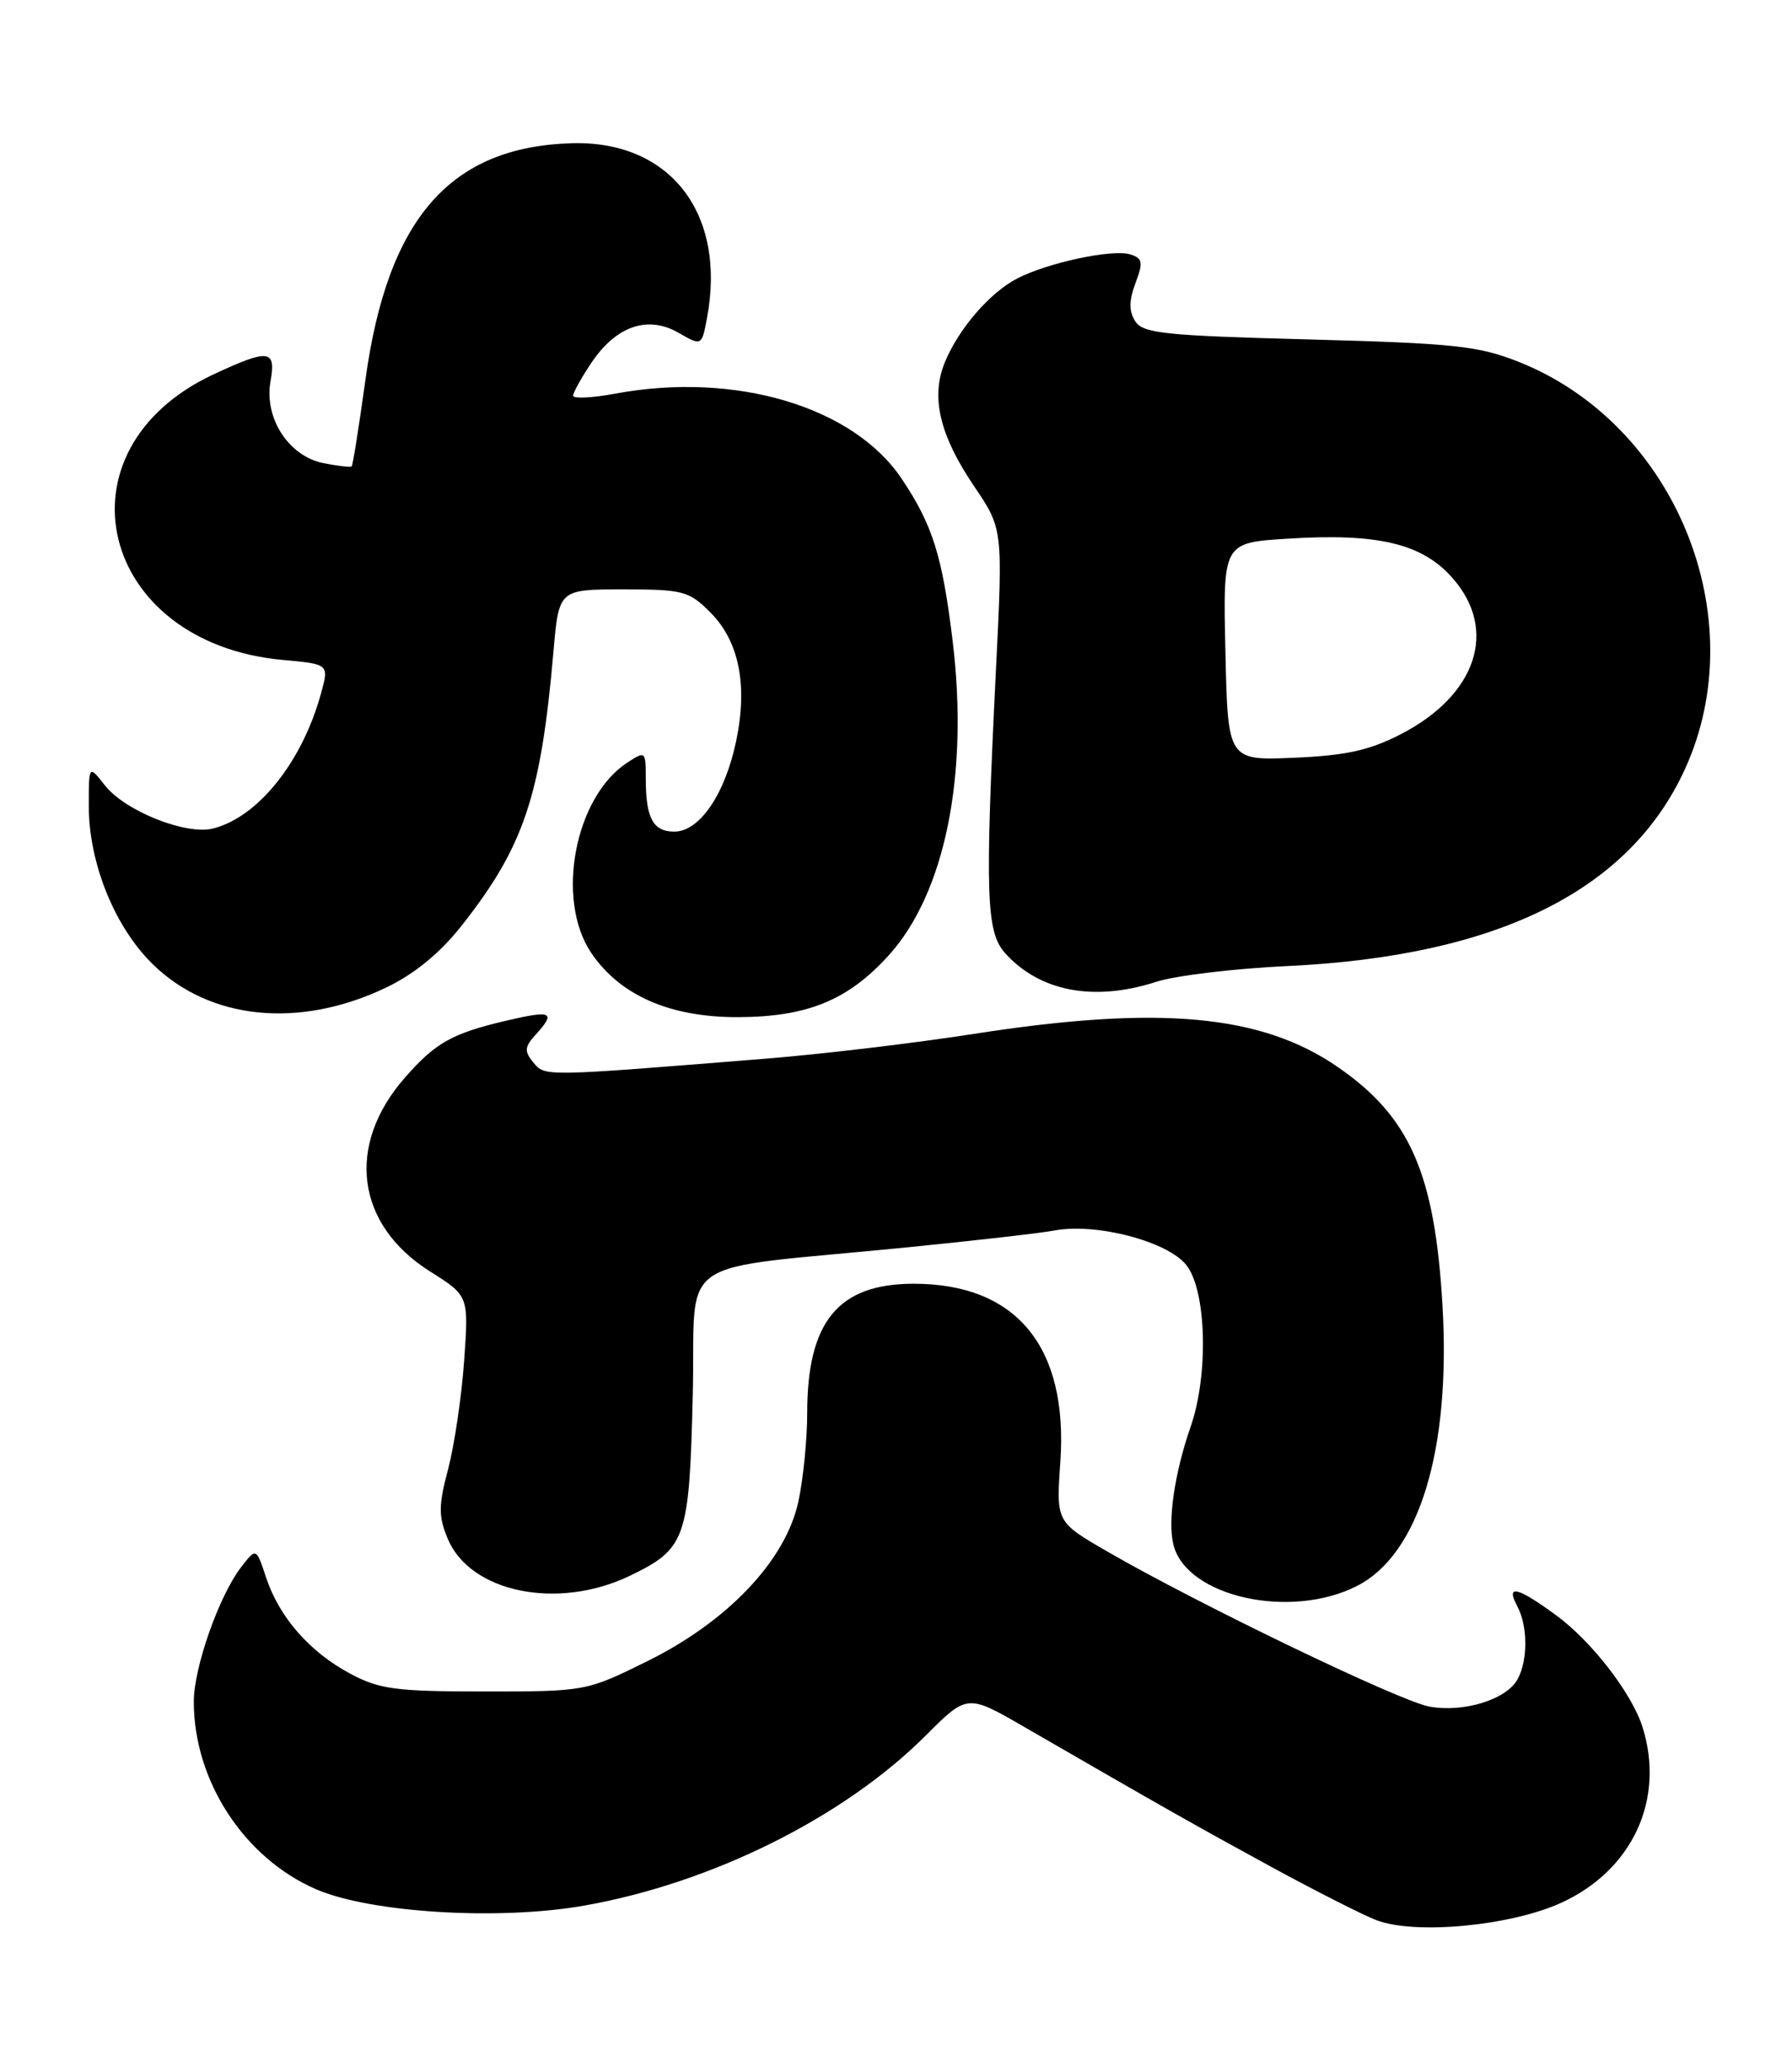 <?xml version="1.0" encoding="UTF-8" standalone="no"?>
<!DOCTYPE svg PUBLIC "-//W3C//DTD SVG 1.1//EN" "http://www.w3.org/Graphics/SVG/1.1/DTD/svg11.dtd" >
<svg xmlns="http://www.w3.org/2000/svg" xmlns:xlink="http://www.w3.org/1999/xlink" version="1.1" viewBox="0 0 222 256">
 <g >
 <path fill="currentColor"
d=" M 193.42 235.67 C 202.24 231.63 206.29 222.88 203.49 213.93 C 202.18 209.76 197.23 203.34 192.83 200.10 C 187.97 196.53 186.49 196.18 187.96 198.93 C 189.27 201.37 189.30 205.58 188.02 207.96 C 186.67 210.49 181.34 212.15 177.07 211.37 C 173.40 210.70 148.46 198.69 137.17 192.16 C 130.84 188.50 130.84 188.50 131.36 181.07 C 132.35 166.81 125.92 159.00 113.20 159.00 C 103.85 159.00 100.00 163.67 100.00 175.02 C 100.00 178.25 99.51 183.18 98.91 185.96 C 97.35 193.24 90.20 200.80 80.21 205.74 C 72.64 209.48 72.55 209.50 60.05 209.50 C 49.02 209.50 47.00 209.23 43.38 207.29 C 38.36 204.61 34.58 200.29 32.96 195.37 C 31.74 191.69 31.74 191.69 29.88 194.09 C 27.13 197.65 24.00 206.55 24.01 210.79 C 24.02 220.59 30.24 230.12 39.14 233.99 C 45.88 236.91 61.79 237.89 72.38 236.02 C 88.20 233.23 104.54 225.09 114.67 214.97 C 119.83 209.81 119.83 209.81 126.92 213.91 C 144.33 223.97 148.09 226.10 157.50 231.23 C 163.00 234.22 168.85 237.19 170.50 237.82 C 175.29 239.66 187.13 238.54 193.42 235.67 Z  M 168.13 196.42 C 175.82 192.48 179.75 179.58 178.70 161.66 C 177.74 145.29 174.66 138.30 165.69 132.13 C 156.24 125.63 143.60 124.48 120.68 128.05 C 113.43 129.18 101.88 130.56 95.00 131.11 C 67.13 133.36 67.54 133.35 66.08 131.60 C 64.93 130.21 64.97 129.69 66.36 128.15 C 68.91 125.34 68.39 125.09 62.75 126.41 C 56.01 127.99 53.97 129.13 50.18 133.45 C 42.80 141.85 44.08 151.69 53.31 157.50 C 58.07 160.50 58.07 160.50 57.50 168.54 C 57.19 172.96 56.29 178.99 55.52 181.94 C 54.31 186.50 54.31 187.80 55.47 190.59 C 58.26 197.25 69.10 199.46 78.01 195.18 C 84.98 191.82 85.39 190.66 85.82 172.88 C 86.26 155.04 82.78 157.44 112.50 154.48 C 120.75 153.66 128.92 152.73 130.65 152.40 C 135.84 151.44 144.67 153.76 146.98 156.70 C 149.47 159.87 149.74 170.28 147.50 176.71 C 145.51 182.44 144.63 188.41 145.37 191.33 C 146.98 197.77 159.87 200.65 168.13 196.42 Z  M 47.81 122.33 C 51.32 120.65 54.47 118.08 57.14 114.71 C 64.90 104.89 67.01 98.60 68.56 80.75 C 69.23 73.00 69.23 73.00 77.19 73.00 C 84.61 73.00 85.35 73.19 88.00 75.85 C 91.56 79.41 92.65 84.85 91.20 91.77 C 89.82 98.38 86.66 103.00 83.54 103.00 C 80.89 103.00 80.00 101.33 80.00 96.40 C 80.00 93.03 79.95 92.99 77.69 94.47 C 71.19 98.73 68.79 111.44 73.25 118.03 C 76.82 123.30 83.00 126.00 91.41 125.98 C 100.05 125.95 105.08 123.88 110.13 118.29 C 117.06 110.60 120.02 96.06 118.03 79.50 C 116.74 68.85 115.56 65.07 111.72 59.32 C 105.73 50.36 91.12 46.00 76.25 48.75 C 73.36 49.29 71.00 49.40 71.00 49.01 C 71.00 48.62 72.03 46.77 73.28 44.91 C 76.34 40.37 80.24 39.03 84.05 41.21 C 86.93 42.87 86.93 42.87 87.59 39.37 C 90.01 26.45 83.03 17.41 70.89 17.74 C 55.79 18.16 48.03 27.02 45.28 46.98 C 44.48 52.77 43.71 57.62 43.57 57.76 C 43.43 57.90 41.85 57.72 40.06 57.36 C 35.76 56.50 32.71 51.79 33.51 47.25 C 34.22 43.28 33.33 43.17 26.49 46.35 C 6.39 55.71 12.20 79.67 35.06 81.74 C 40.77 82.26 40.77 82.26 39.77 85.88 C 37.44 94.37 31.96 101.22 26.38 102.62 C 23.04 103.46 15.50 100.45 13.01 97.29 C 11.00 94.73 11.00 94.73 11.00 99.83 C 11.00 106.90 14.20 114.81 18.93 119.43 C 26.00 126.34 37.06 127.45 47.81 122.33 Z  M 143.22 121.61 C 145.57 120.84 152.90 119.96 159.50 119.65 C 185.49 118.43 201.84 110.33 208.73 95.28 C 217.33 76.49 207.56 52.53 188.15 44.82 C 183.16 42.84 180.12 42.52 162.11 42.04 C 144.25 41.57 141.58 41.29 140.63 39.78 C 139.84 38.53 139.86 37.22 140.67 35.06 C 141.64 32.48 141.56 31.99 140.02 31.51 C 137.84 30.82 129.81 32.53 126.02 34.49 C 122.62 36.25 118.79 40.68 117.06 44.85 C 115.28 49.16 116.39 53.89 120.66 60.20 C 124.25 65.50 124.25 65.50 123.38 83.00 C 122.01 110.80 122.16 115.41 124.50 118.03 C 128.77 122.81 135.53 124.10 143.22 121.61 Z  M 151.81 80.71 C 151.50 67.22 151.50 67.22 159.50 66.72 C 170.72 66.01 176.20 67.32 179.96 71.61 C 185.61 78.04 182.93 86.10 173.53 90.94 C 169.67 92.93 166.73 93.58 160.33 93.85 C 152.11 94.20 152.11 94.20 151.81 80.71 Z "/>
</g>
</svg>